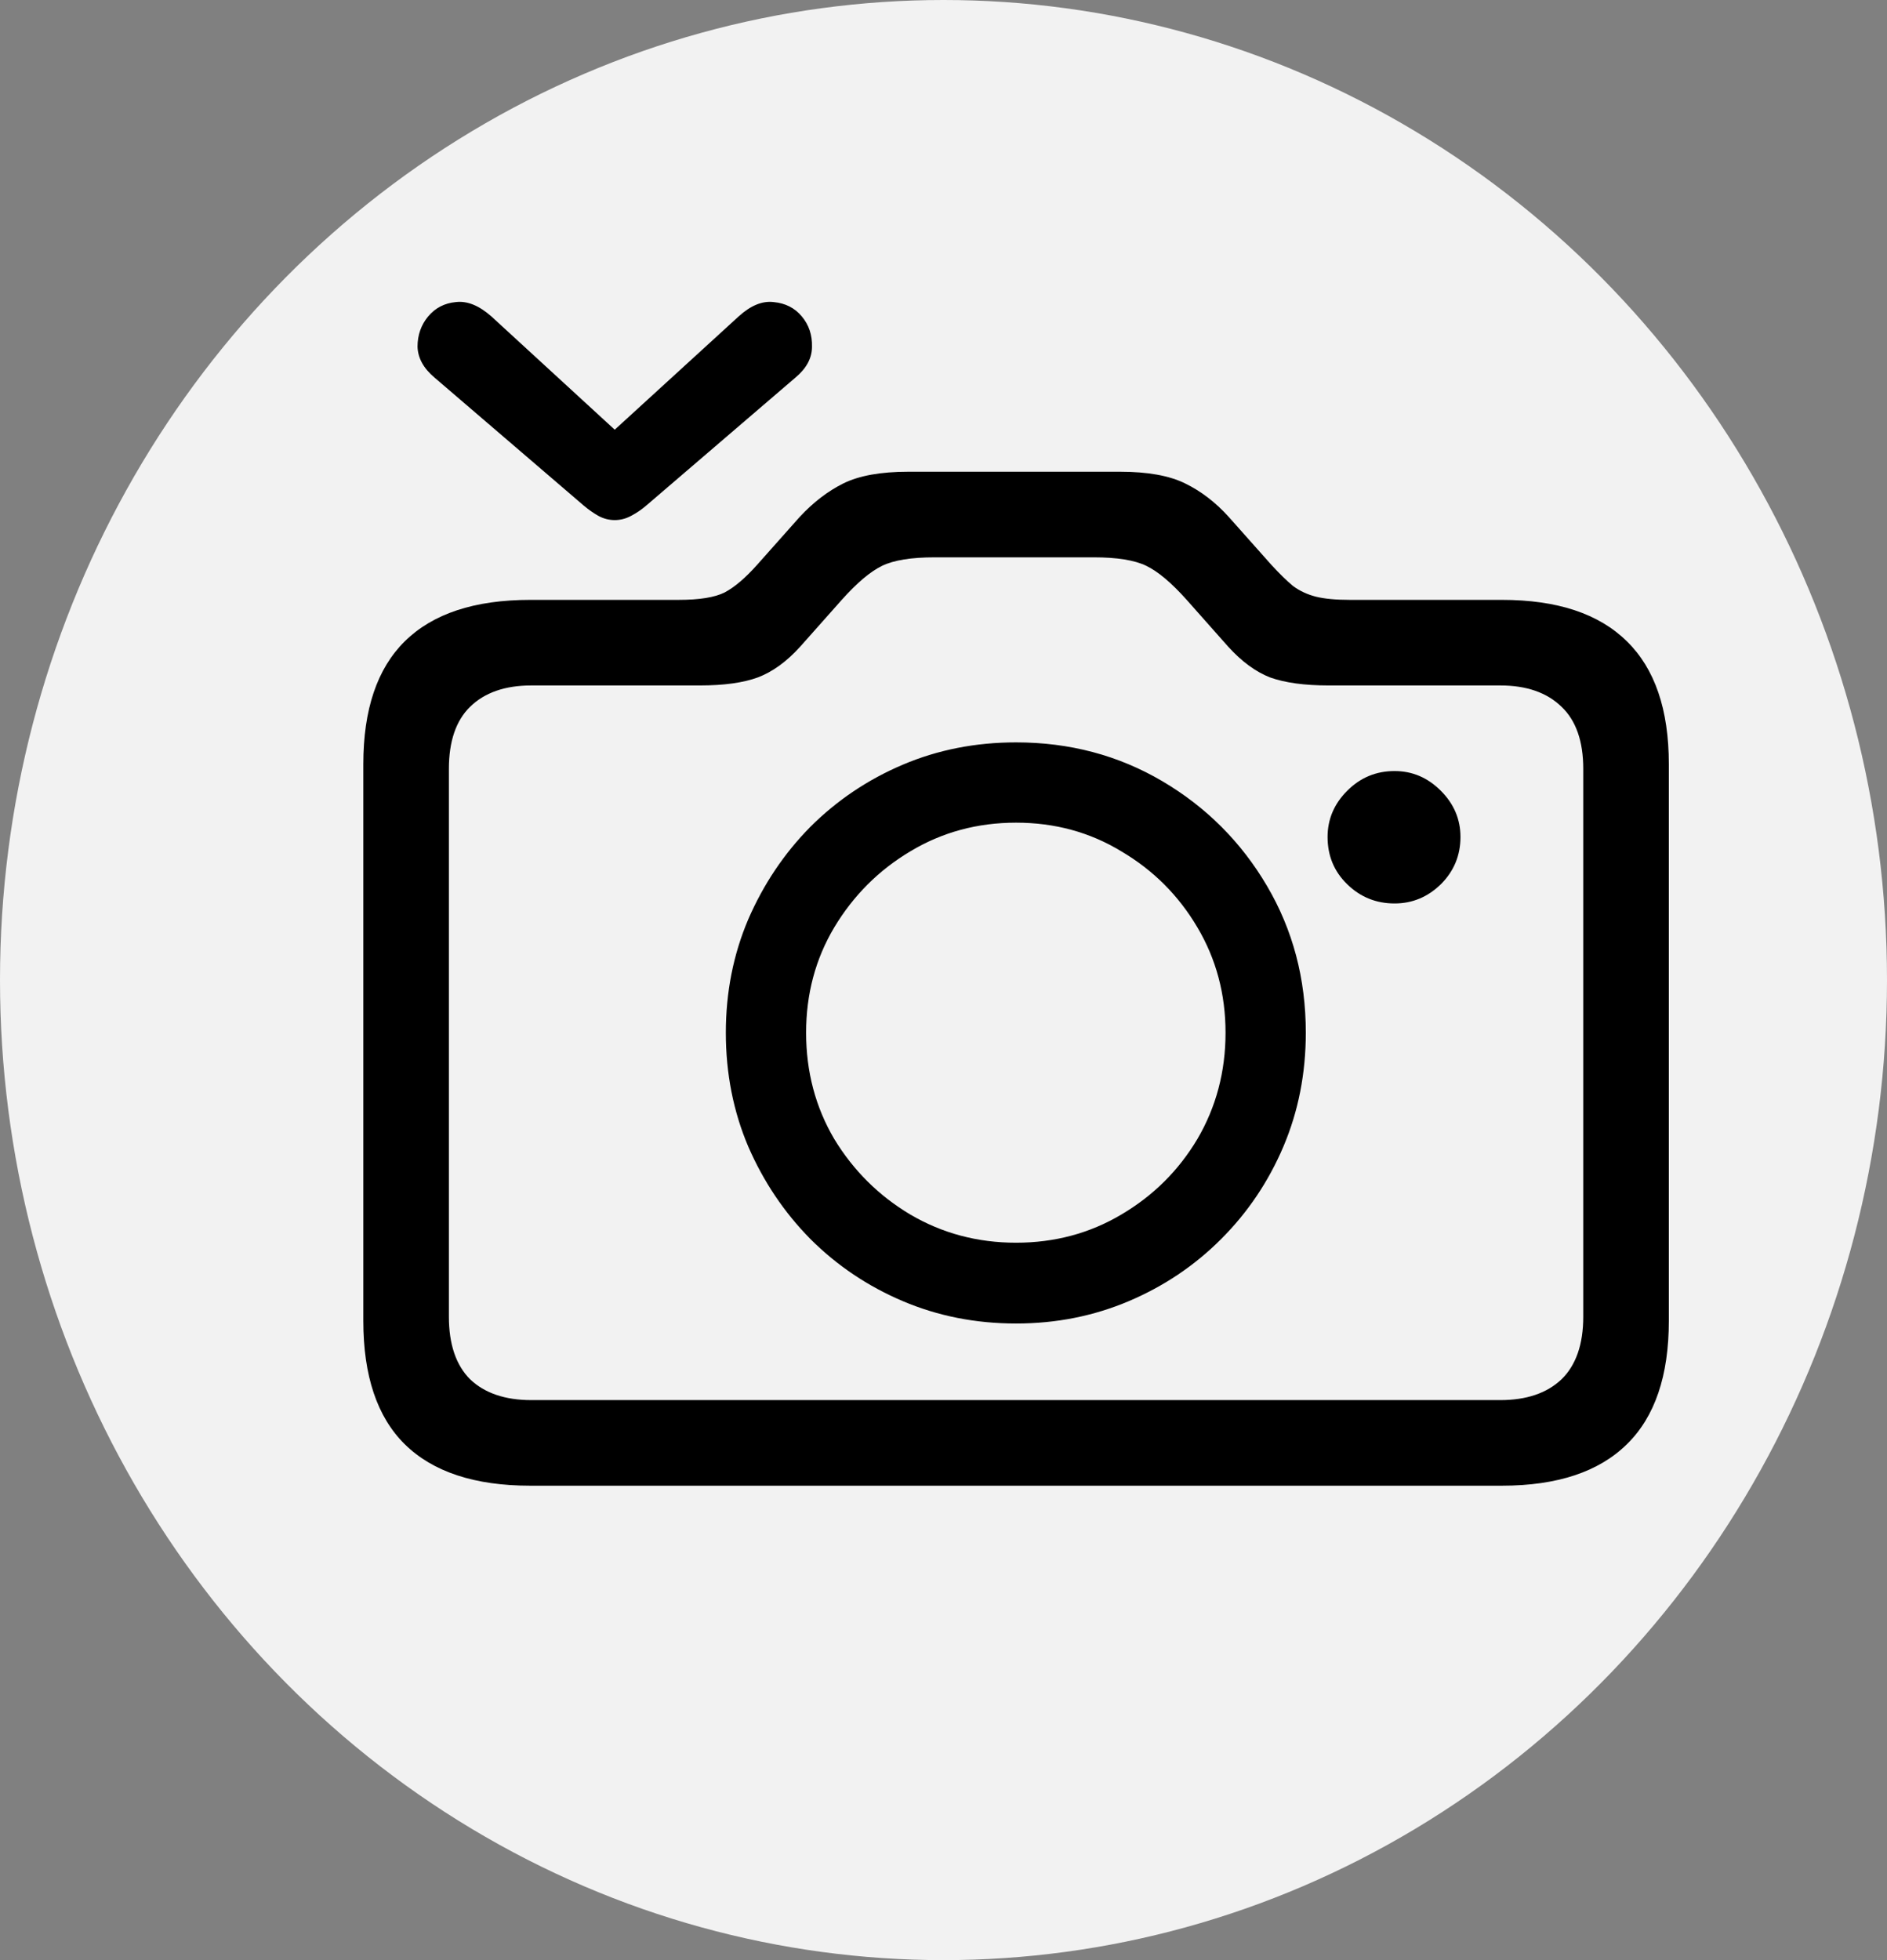 <svg width="26" height="27" viewBox="0 0 26 27" fill="none" xmlns="http://www.w3.org/2000/svg">
<rect x="0" y="0" width="26" height="27" fill="#808080" stroke="none"/>
<ellipse cx="13" cy="13.5" rx="13" ry="13.5" fill="#F2F2F2"/>
<path d="M5.987 5.201C5.836 5.074 5.758 4.933 5.753 4.776C5.753 4.615 5.802 4.476 5.899 4.359C5.997 4.242 6.124 4.176 6.28 4.161C6.437 4.142 6.6 4.208 6.771 4.359L8.47 5.919L10.177 4.359C10.343 4.208 10.504 4.142 10.66 4.161C10.821 4.176 10.951 4.242 11.048 4.359C11.146 4.476 11.192 4.615 11.188 4.776C11.188 4.933 11.112 5.074 10.96 5.201L8.902 6.966C8.839 7.02 8.771 7.066 8.697 7.105C8.624 7.145 8.548 7.164 8.47 7.164C8.392 7.164 8.316 7.145 8.243 7.105C8.175 7.066 8.109 7.02 8.045 6.966L5.987 5.201ZM7.306 20.465C6.539 20.465 5.963 20.274 5.577 19.894C5.196 19.518 5.006 18.951 5.006 18.194V10.526C5.006 9.774 5.196 9.21 5.577 8.834C5.963 8.453 6.539 8.263 7.306 8.263H9.349C9.637 8.263 9.85 8.229 9.986 8.16C10.123 8.087 10.272 7.96 10.433 7.779L11.019 7.12C11.205 6.92 11.405 6.766 11.62 6.659C11.839 6.551 12.137 6.498 12.513 6.498H15.435C15.812 6.498 16.109 6.551 16.329 6.659C16.549 6.766 16.749 6.92 16.93 7.12L17.516 7.779C17.628 7.901 17.728 7.999 17.816 8.072C17.909 8.141 18.014 8.189 18.131 8.219C18.248 8.248 18.404 8.263 18.6 8.263H20.694C21.456 8.263 22.03 8.453 22.416 8.834C22.801 9.21 22.994 9.774 22.994 10.526V18.194C22.994 18.951 22.801 19.518 22.416 19.894C22.03 20.274 21.456 20.465 20.694 20.465H7.306ZM7.32 19.286H20.672C21.034 19.286 21.314 19.19 21.515 19C21.715 18.805 21.815 18.517 21.815 18.136V10.592C21.815 10.211 21.715 9.925 21.515 9.735C21.314 9.54 21.034 9.442 20.672 9.442H18.307C17.975 9.442 17.706 9.405 17.501 9.332C17.301 9.254 17.108 9.112 16.922 8.907L16.351 8.263C16.141 8.028 15.956 7.872 15.794 7.794C15.633 7.716 15.392 7.677 15.069 7.677H12.879C12.557 7.677 12.315 7.716 12.154 7.794C11.993 7.872 11.808 8.028 11.598 8.263L11.026 8.907C10.841 9.112 10.646 9.254 10.44 9.332C10.24 9.405 9.974 9.442 9.642 9.442H7.32C6.959 9.442 6.678 9.54 6.478 9.735C6.283 9.925 6.185 10.211 6.185 10.592V18.136C6.185 18.517 6.283 18.805 6.478 19C6.678 19.19 6.959 19.286 7.32 19.286ZM14 18.231C13.443 18.231 12.923 18.128 12.44 17.923C11.957 17.718 11.532 17.433 11.165 17.066C10.804 16.7 10.519 16.275 10.309 15.792C10.104 15.309 10.001 14.786 10.001 14.225C10.001 13.668 10.104 13.148 10.309 12.665C10.519 12.181 10.804 11.756 11.165 11.39C11.532 11.024 11.957 10.738 12.44 10.533C12.923 10.328 13.443 10.226 14 10.226C14.737 10.226 15.409 10.404 16.014 10.76C16.62 11.117 17.101 11.598 17.457 12.203C17.814 12.809 17.992 13.482 17.992 14.225C17.992 14.786 17.889 15.309 17.684 15.792C17.479 16.275 17.193 16.7 16.827 17.066C16.461 17.433 16.036 17.718 15.553 17.923C15.069 18.128 14.552 18.231 14 18.231ZM14 17.118C14.532 17.118 15.016 16.988 15.45 16.73C15.89 16.471 16.239 16.124 16.498 15.69C16.756 15.25 16.886 14.762 16.886 14.225C16.886 13.692 16.756 13.209 16.498 12.774C16.239 12.335 15.89 11.986 15.45 11.727C15.016 11.463 14.532 11.332 14 11.332C13.468 11.332 12.982 11.463 12.543 11.727C12.108 11.986 11.759 12.335 11.495 12.774C11.236 13.209 11.107 13.692 11.107 14.225C11.107 14.762 11.236 15.25 11.495 15.69C11.759 16.124 12.108 16.471 12.543 16.73C12.982 16.988 13.468 17.118 14 17.118ZM18.292 11.529C18.292 11.285 18.382 11.073 18.563 10.892C18.744 10.711 18.961 10.621 19.215 10.621C19.459 10.621 19.671 10.711 19.852 10.892C20.033 11.073 20.123 11.285 20.123 11.529C20.123 11.783 20.033 12.001 19.852 12.181C19.671 12.357 19.459 12.445 19.215 12.445C18.961 12.445 18.744 12.357 18.563 12.181C18.382 12.005 18.292 11.788 18.292 11.529Z" fill="black"/>
</svg>
